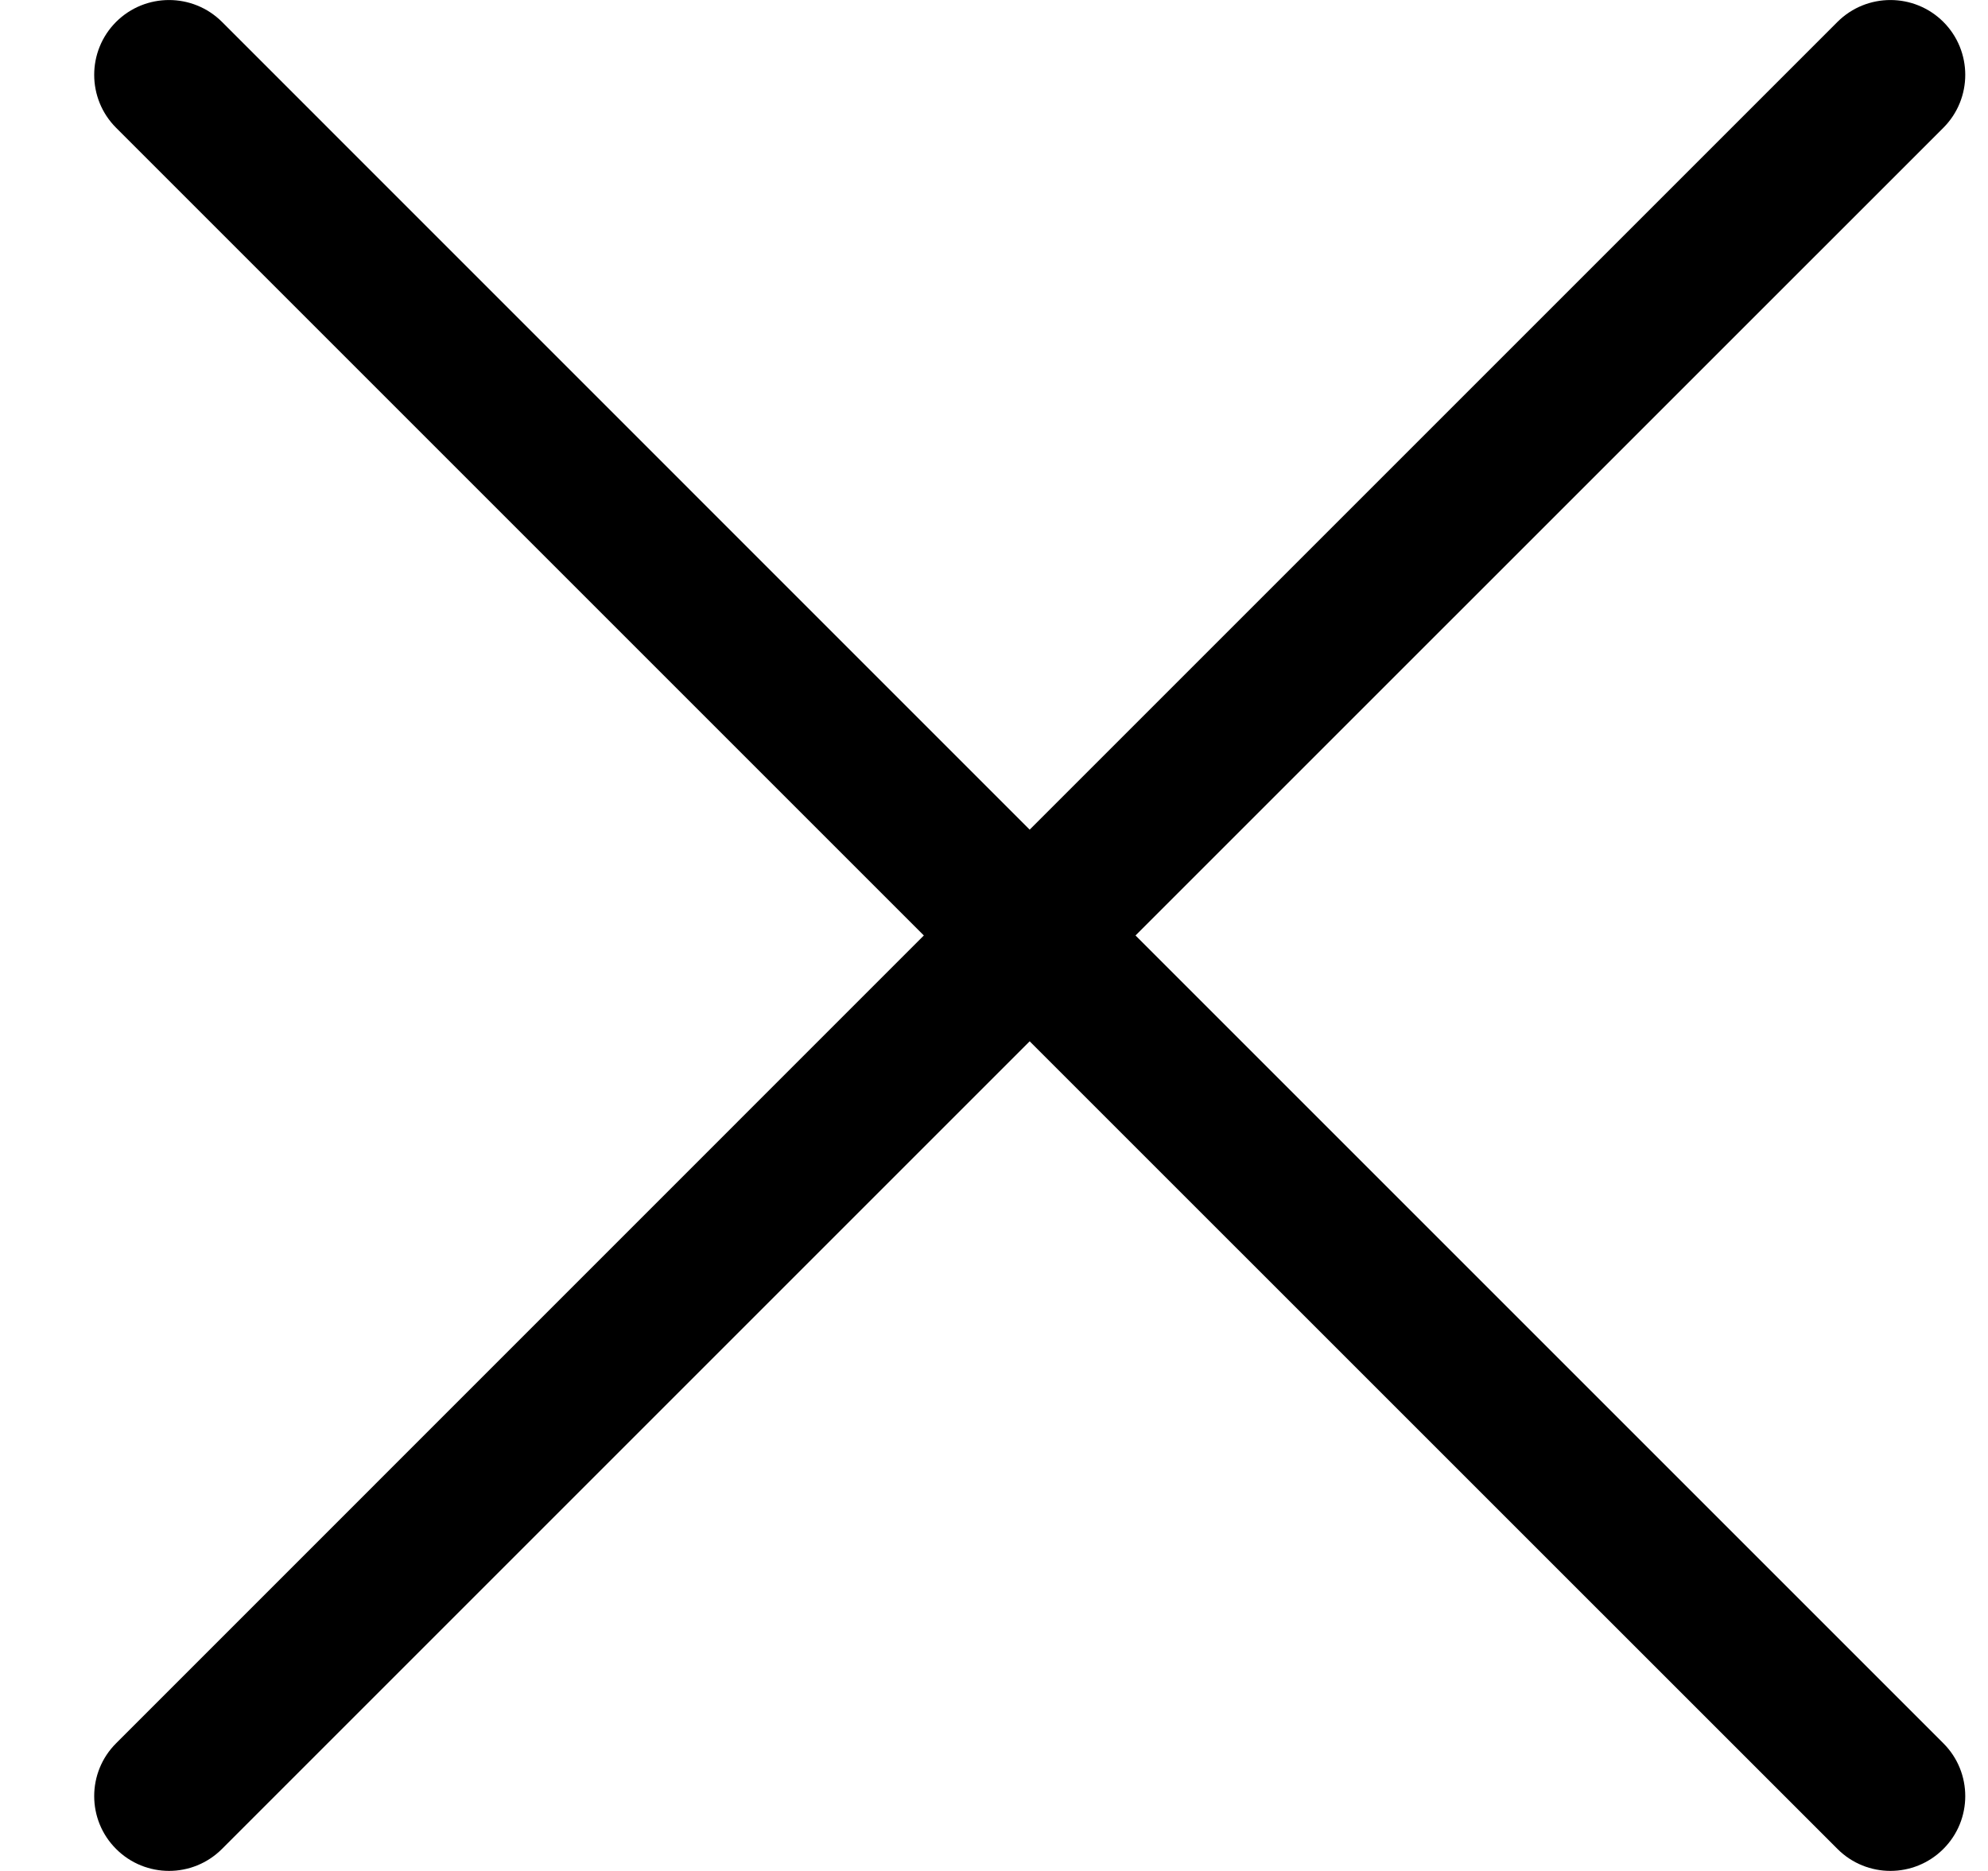 <svg width="17" height="16" viewBox="0 0 17 16" fill="none" xmlns="http://www.w3.org/2000/svg">
<path id="close copy" fill-rule="evenodd" clip-rule="evenodd" d="M0.993 15.812C1.243 16.062 1.648 16.062 1.898 15.812L8.805 8.905L15.713 15.812C15.963 16.062 16.368 16.062 16.618 15.812C16.868 15.563 16.868 15.157 16.618 14.908L9.71 8L16.618 1.093C16.868 0.843 16.868 0.437 16.618 0.187C16.368 -0.062 15.963 -0.062 15.713 0.187L8.805 7.095L1.898 0.187C1.648 -0.062 1.243 -0.062 0.993 0.187C0.743 0.437 0.743 0.843 0.993 1.093L7.9 8L0.993 14.908C0.743 15.157 0.743 15.563 0.993 15.812Z" fill="black"/>
</svg>

